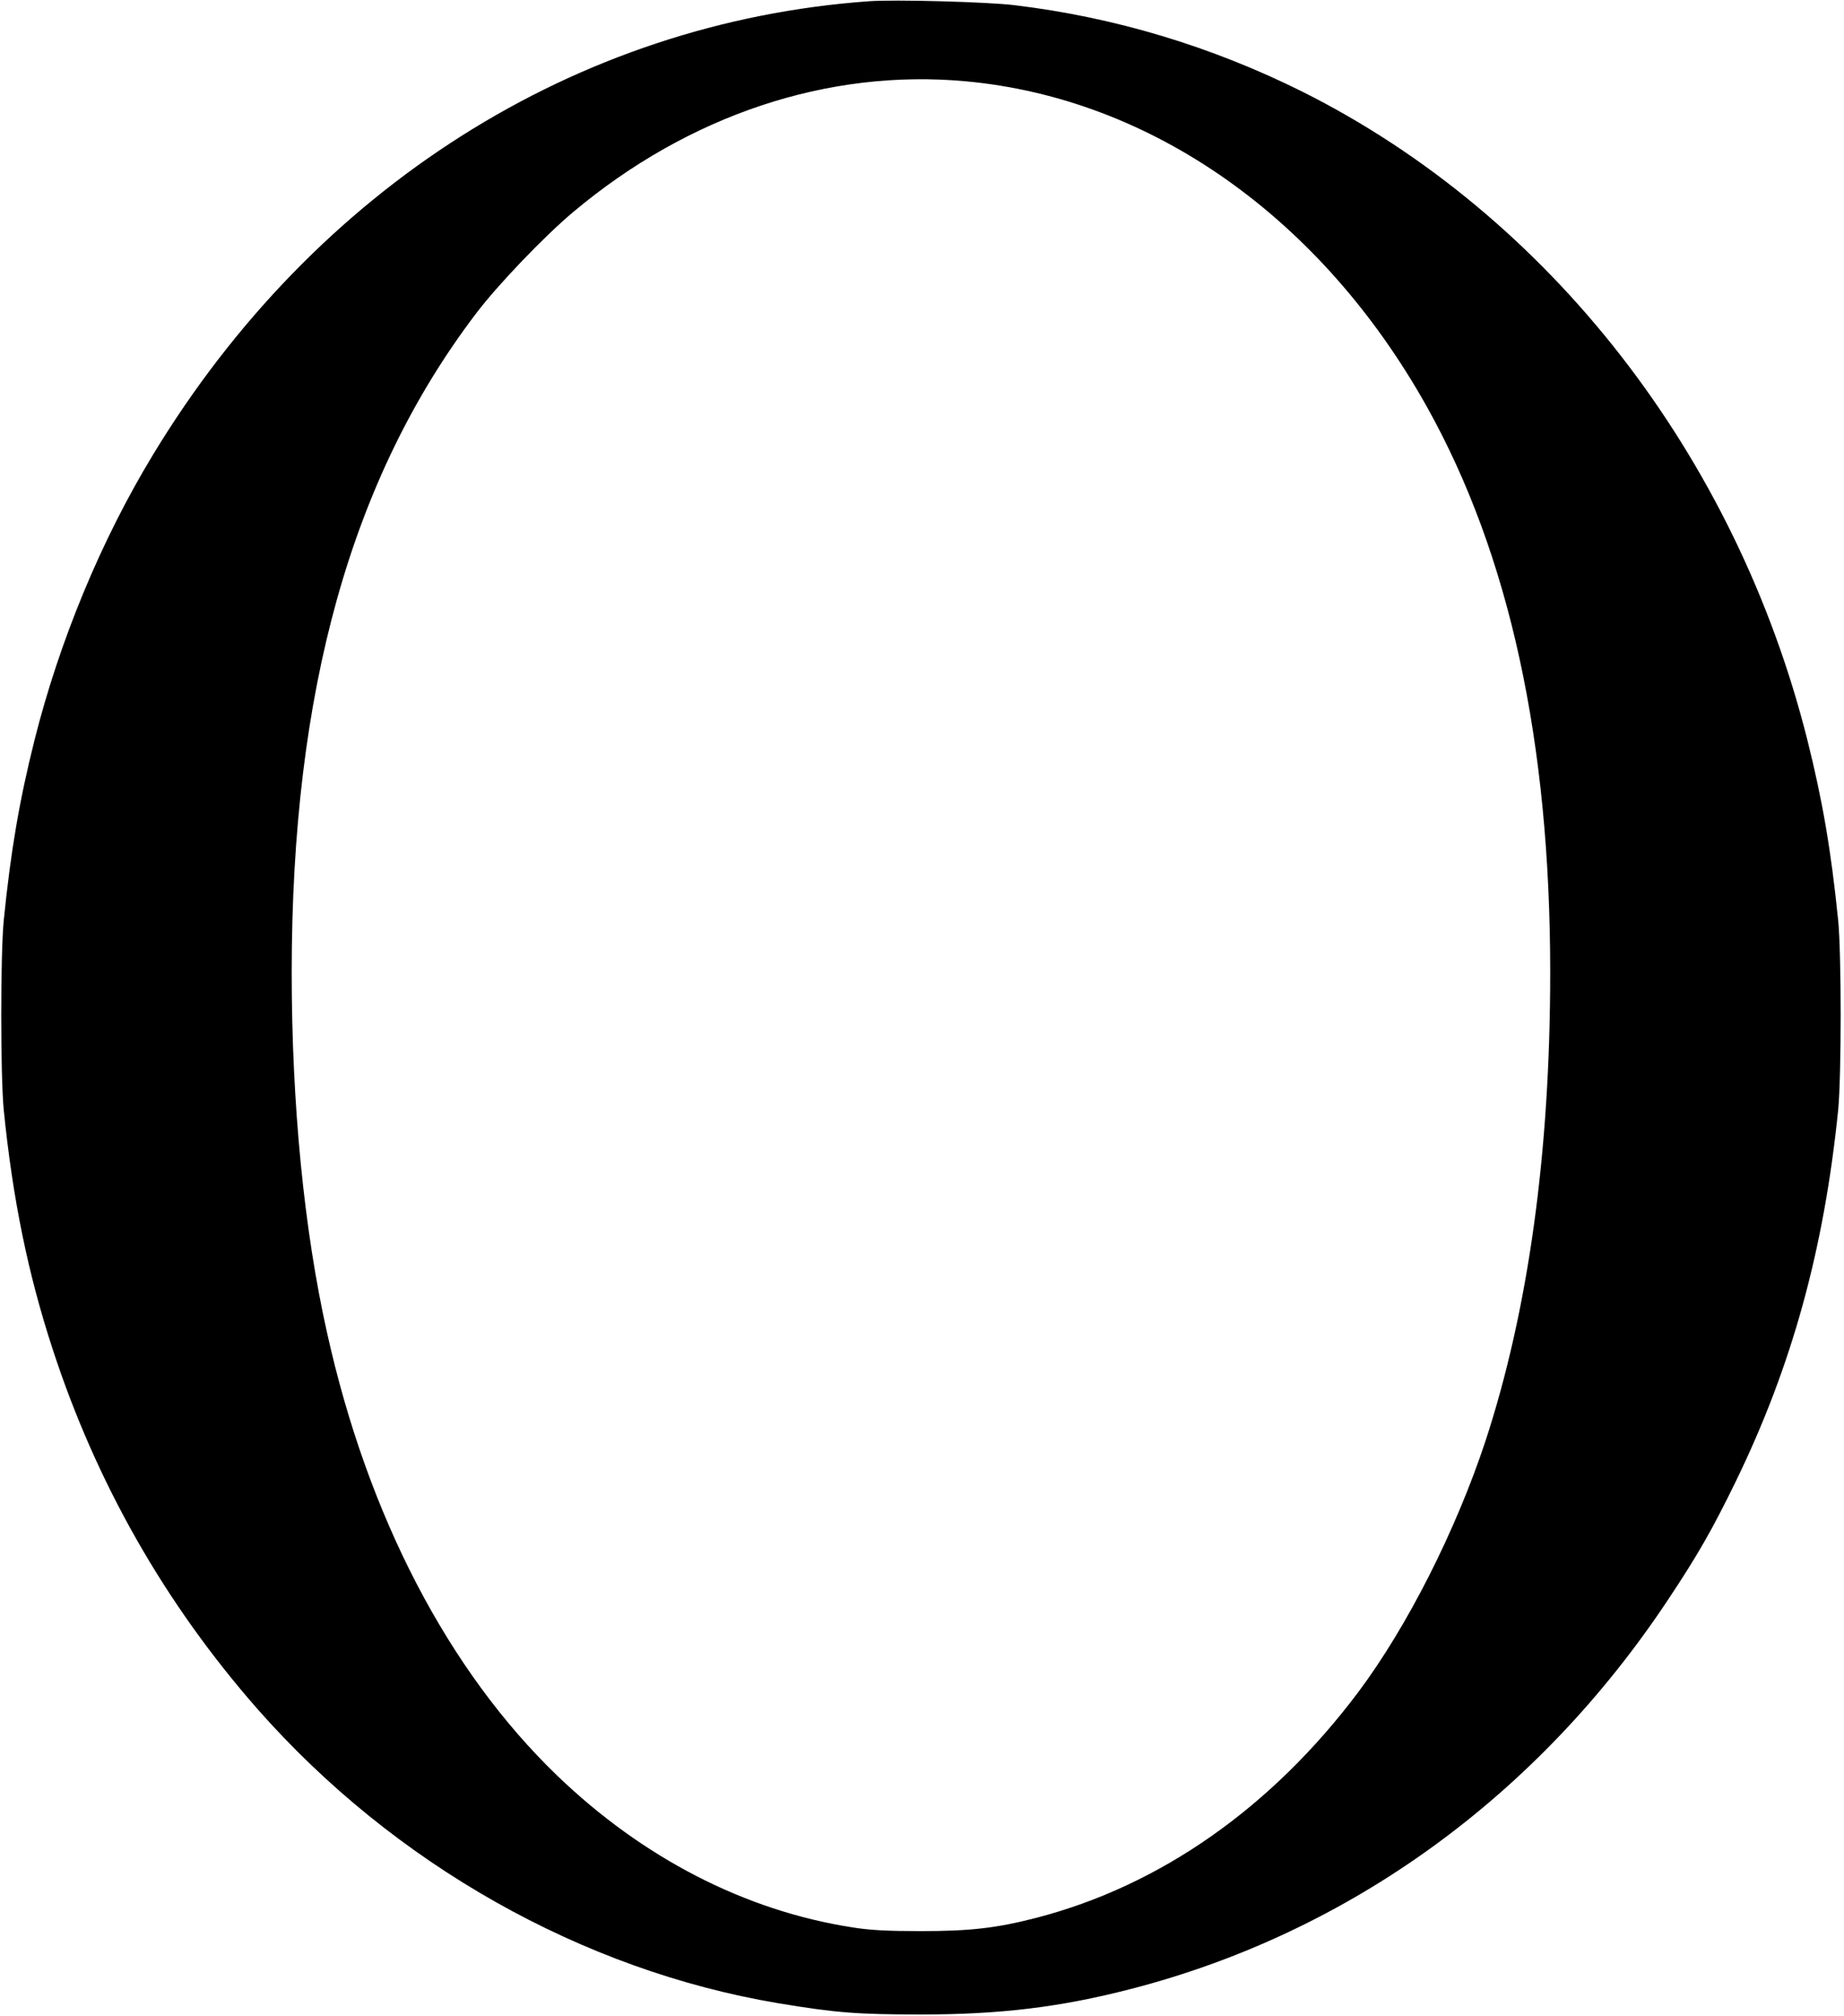 <?xml version="1.0" standalone="no"?>
<!DOCTYPE svg PUBLIC "-//W3C//DTD SVG 20010904//EN"
 "http://www.w3.org/TR/2001/REC-SVG-20010904/DTD/svg10.dtd">
<svg version="1.0" xmlns="http://www.w3.org/2000/svg"
 width="885pt" height="967pt" viewBox="0 0 885 967"
 preserveAspectRatio="xMidYMid meet">
<g transform="translate(0,967) scale(0.1,-0.1)"
fill="#000000" stroke="none">
<path d="M4170 9664 c-1406 -101 -2660 -895 -3436 -2176 -249 -410 -449 -893
-569 -1371 -72 -288 -113 -526 -147 -862 -16 -163 -16 -745 0 -910 43 -427
116 -784 234 -1145 210 -645 541 -1225 985 -1730 655 -743 1557 -1252 2498
-1410 277 -46 380 -54 685 -54 382 0 670 35 1010 123 1048 271 1951 926 2575
1866 142 213 214 339 326 569 269 553 423 1111 491 1781 16 165 16 747 0 910
-34 336 -75 574 -147 862 -343 1368 -1240 2520 -2424 3113 -436 217 -899 357
-1381 415 -129 16 -577 28 -700 19z m465 -384 c894 -82 1708 -657 2214 -1563
395 -707 591 -1605 591 -2712 0 -864 -105 -1621 -311 -2249 -142 -429 -375
-889 -609 -1202 -417 -556 -952 -930 -1545 -1084 -194 -50 -318 -64 -555 -64
-158 0 -245 4 -330 18 -515 80 -1005 333 -1416 728 -523 504 -909 1245 -1104
2123 -111 494 -170 1100 -170 1730 0 1352 286 2373 884 3160 105 139 329 372
466 487 555 466 1224 689 1885 628z"/>
</g>
</svg>
